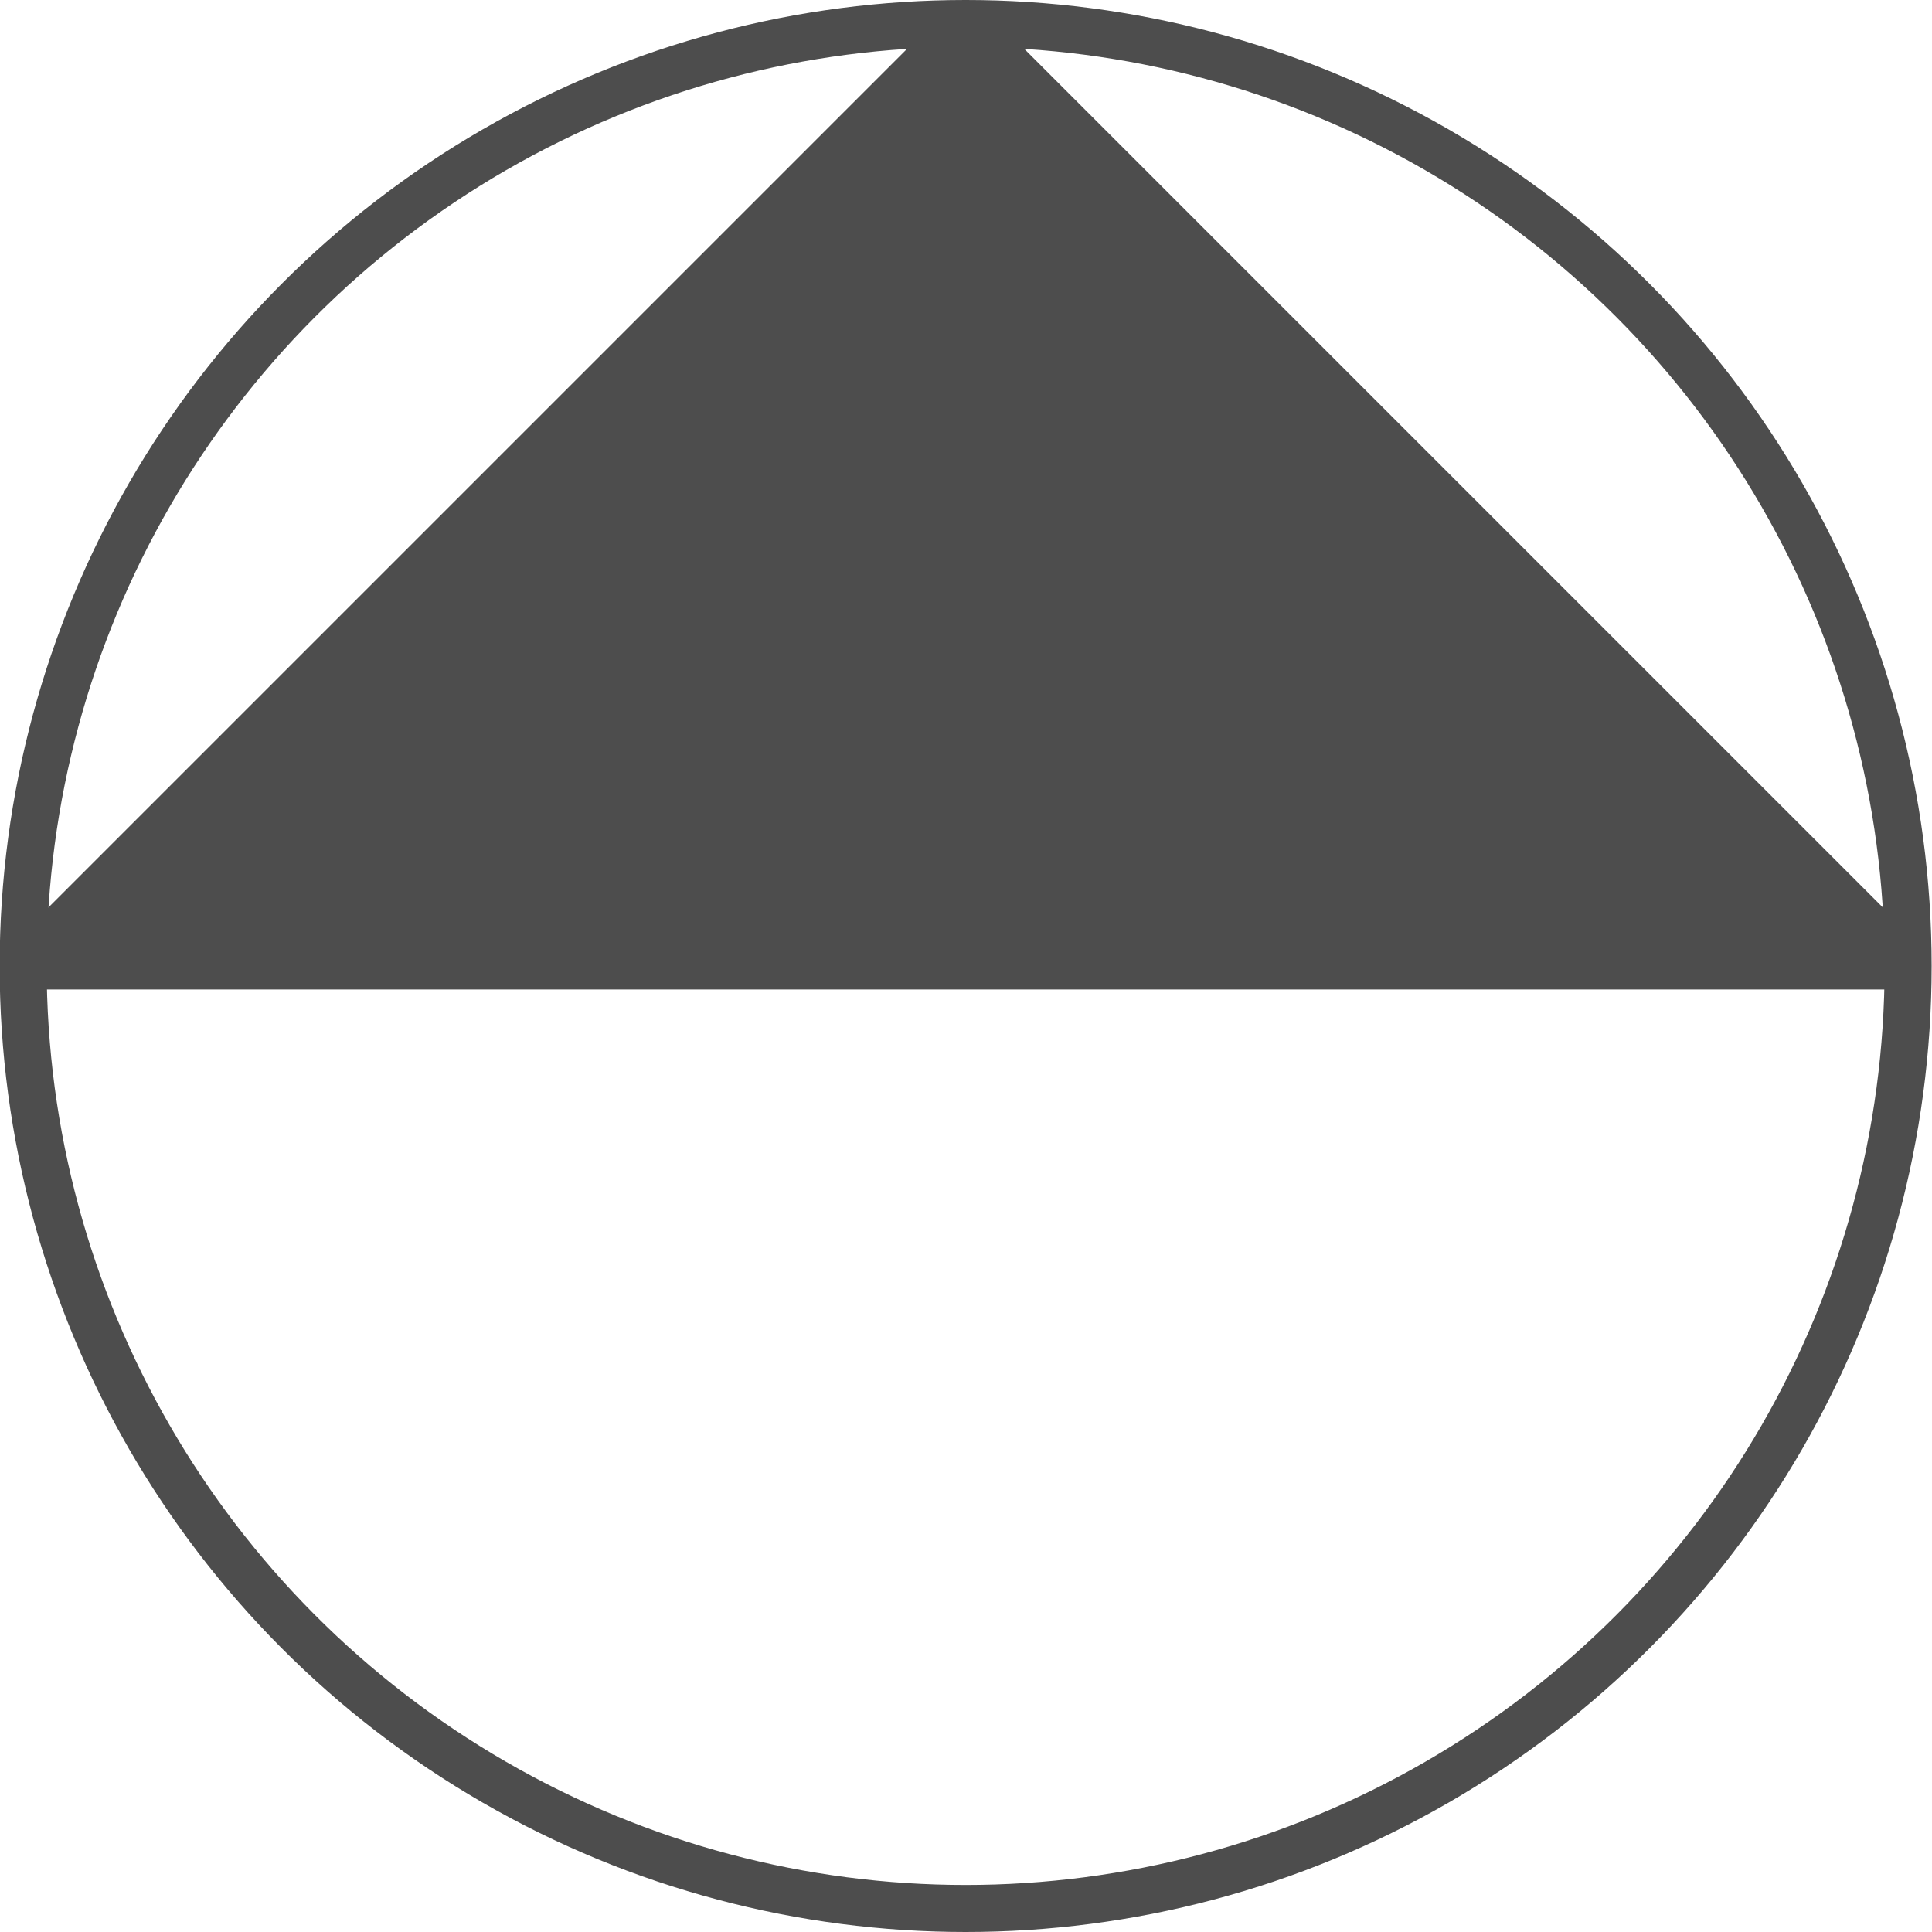<?xml version="1.0" encoding="UTF-8" standalone="no"?>
<!-- Created with Inkscape (http://www.inkscape.org/) -->

<svg
   width="5.424mm"
   height="5.424mm"
   viewBox="0 0 5.424 5.424"
   version="1.1"
   id="svg318"
   xmlns="http://www.w3.org/2000/svg"
   xmlns:svg="http://www.w3.org/2000/svg">
  <defs
     id="defs315" />
  <g
     id="layer1"
     transform="translate(-85.593,-117.343)">
    <g
       id="g22409-8-2-1"
       transform="rotate(-90,77.104,132.907)">
      <circle
         r="2.646"
         cy="-89.956"
         cx="-144.107"
         id="circle5669-8-4-7-4-1-3-1-5-2"
         style="display:inline;fill:#000000;fill-opacity:0;stroke:#4d4d4d;stroke-width:0.132;stroke-miterlimit:4;stroke-dasharray:none;stroke-opacity:1"
         transform="matrix(0,-1,-1,0,0,0)" />
      <path
         id="path5671-2-9-3-4-5-6-3-7-9"
         d="m 92.602,144.107 -2.646,2.646 v -5.292 l 2.646,2.646"
         style="display:inline;fill:#4d4d4d;fill-opacity:1;stroke:#4d4d4d;stroke-width:0.132;stroke-linecap:butt;stroke-linejoin:bevel;stroke-miterlimit:4;stroke-dasharray:none;stroke-opacity:1" />
    </g>
  </g>
</svg>
